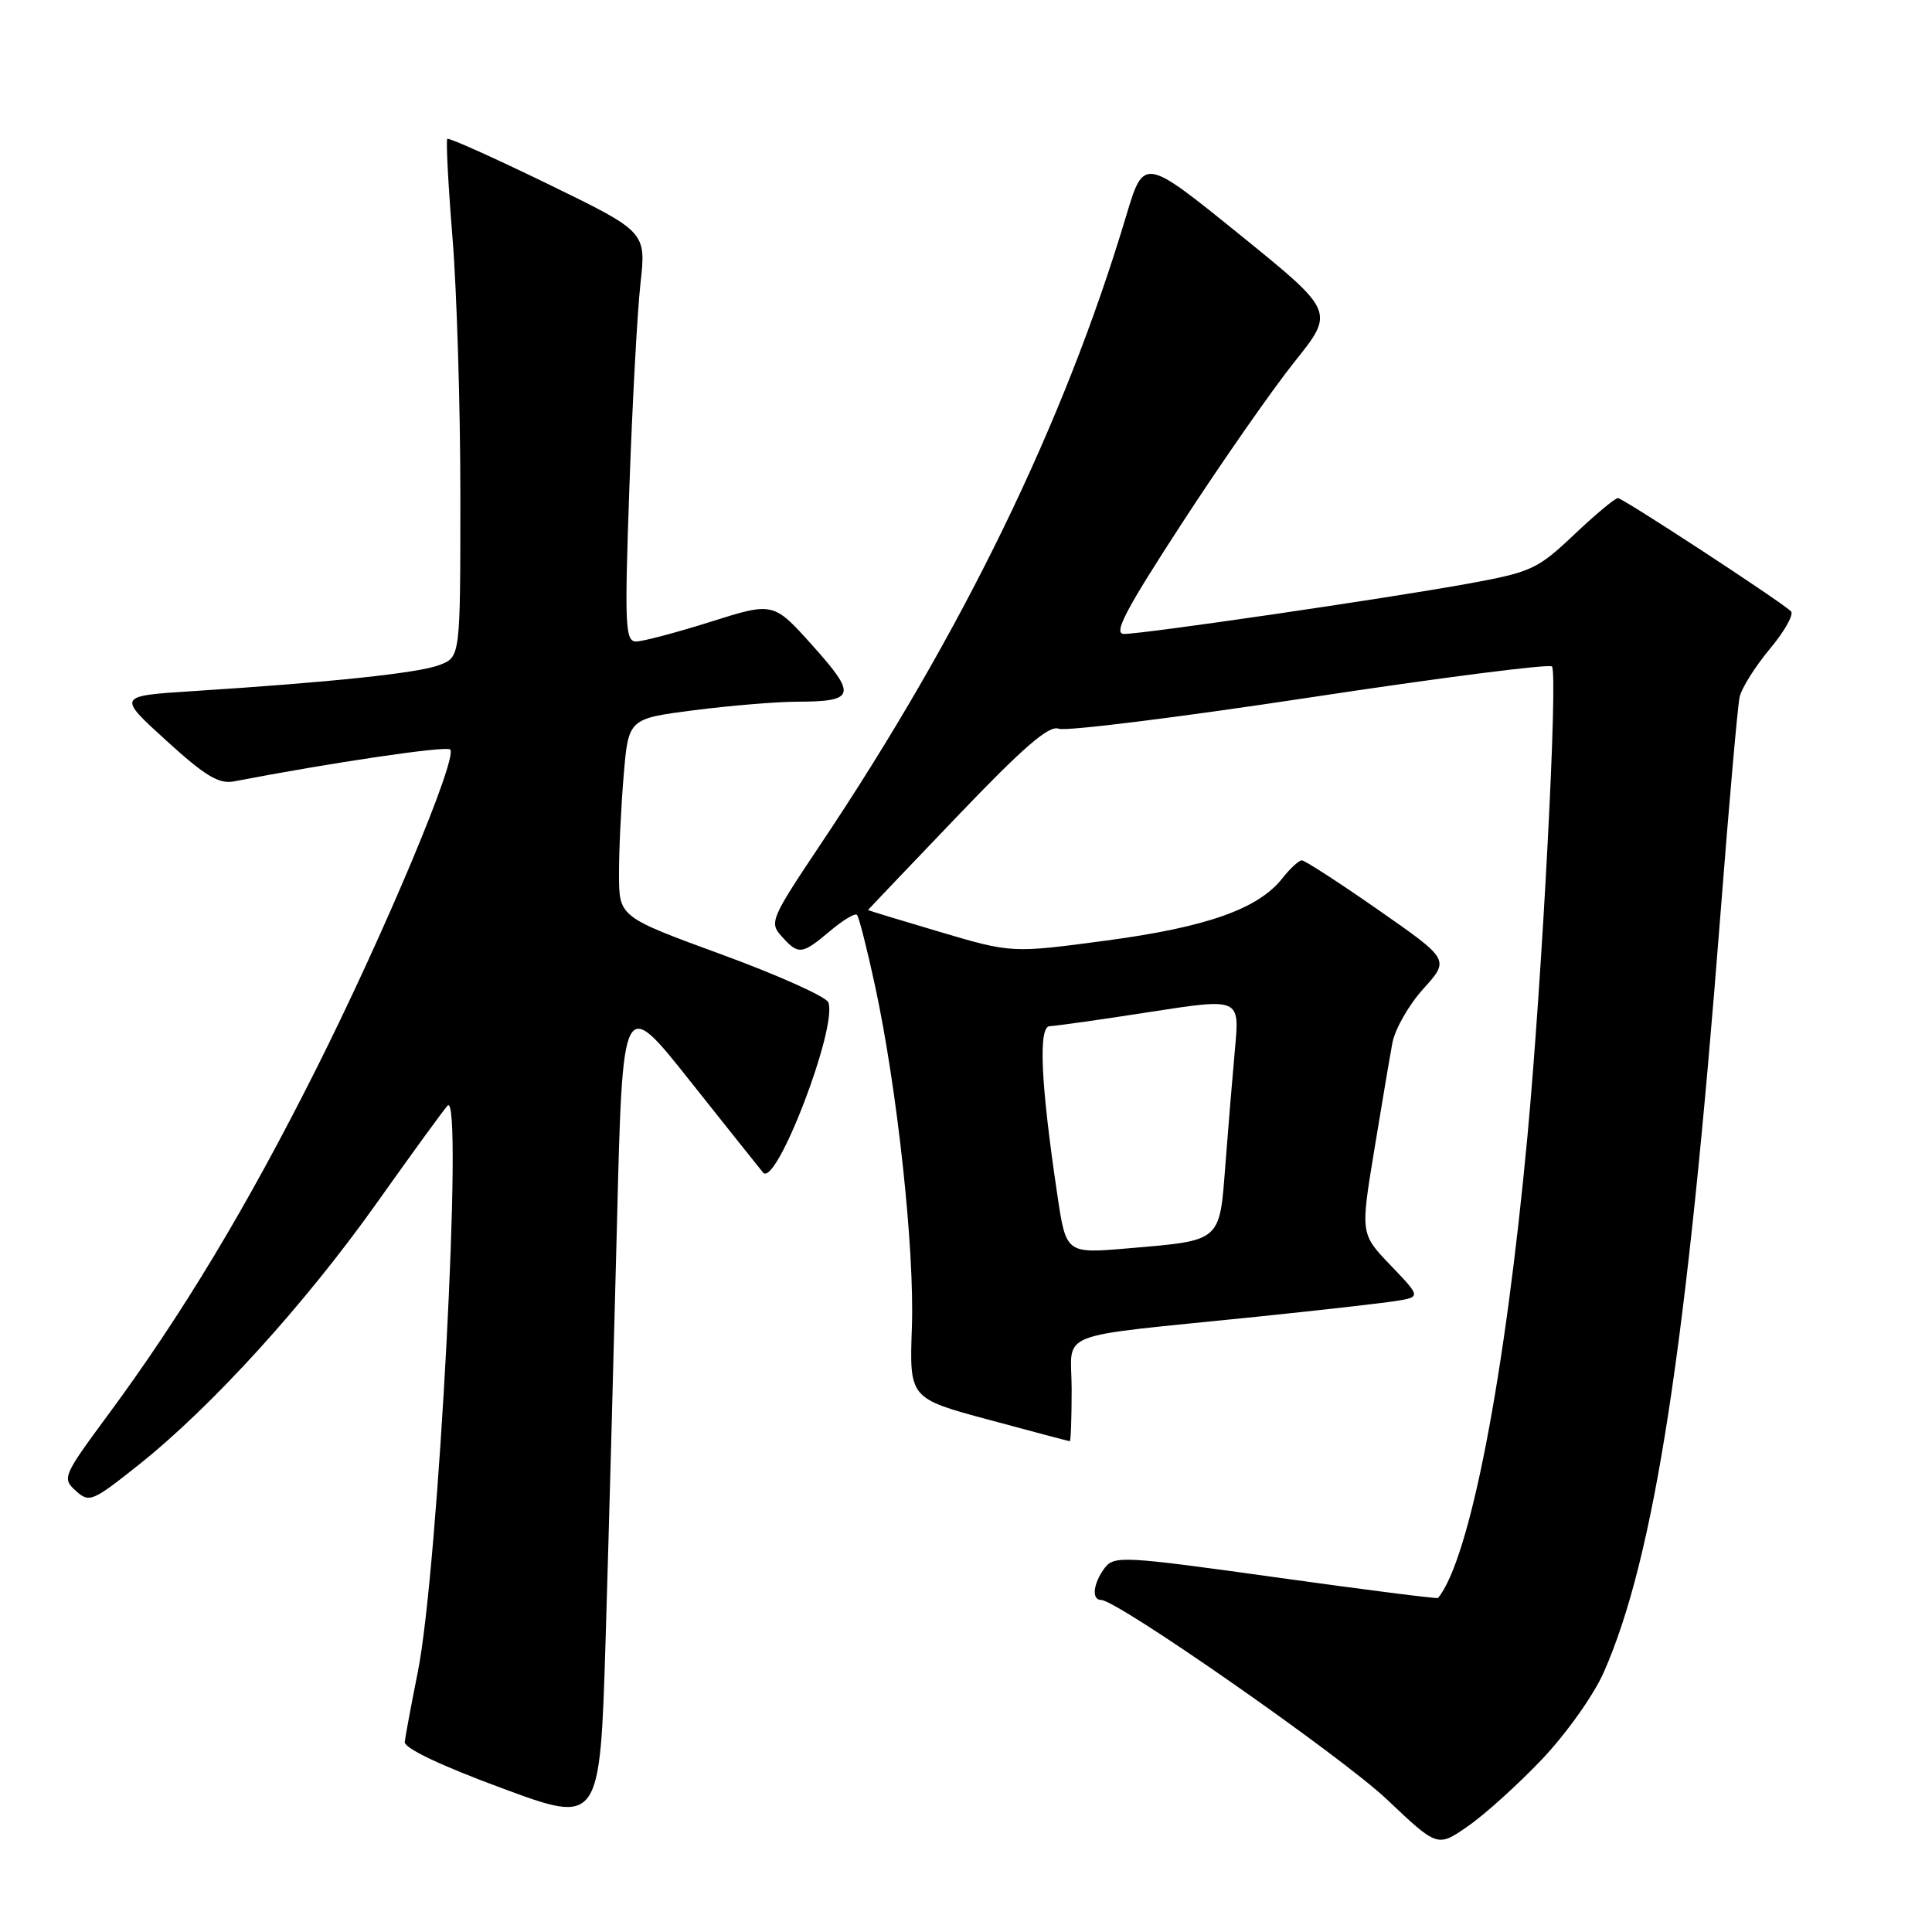 <?xml version="1.0" encoding="UTF-8" standalone="no"?>
<!DOCTYPE svg PUBLIC "-//W3C//DTD SVG 1.1//EN" "http://www.w3.org/Graphics/SVG/1.1/DTD/svg11.dtd" >
<svg xmlns="http://www.w3.org/2000/svg" xmlns:xlink="http://www.w3.org/1999/xlink" version="1.1" viewBox="0 0 256 256">
 <g >
 <path fill="currentColor"
d=" M 204.29 233.15 C 207.52 229.75 211.16 224.64 212.51 221.58 C 219.21 206.42 223.52 178.43 227.98 121.00 C 229.11 106.42 230.25 93.53 230.51 92.35 C 230.77 91.17 232.59 88.29 234.54 85.95 C 236.50 83.61 237.74 81.37 237.30 80.98 C 235.57 79.43 215.03 66.00 214.38 66.00 C 214.00 66.00 211.38 68.19 208.56 70.86 C 203.72 75.44 202.91 75.81 194.46 77.35 C 183.75 79.30 151.59 84.00 148.94 84.00 C 147.47 84.00 149.09 80.90 156.67 69.25 C 161.95 61.14 168.66 51.52 171.57 47.89 C 176.86 41.28 176.86 41.28 164.21 31.04 C 151.56 20.81 151.56 20.81 149.21 28.65 C 141.02 56.03 127.52 83.80 108.76 111.83 C 102.12 121.76 101.91 122.24 103.58 124.08 C 105.81 126.56 106.24 126.51 109.97 123.38 C 111.68 121.93 113.30 120.96 113.55 121.22 C 113.81 121.48 114.88 125.69 115.94 130.59 C 118.91 144.36 121.19 165.52 120.83 175.89 C 120.50 185.29 120.50 185.29 131.00 188.12 C 136.78 189.68 141.61 190.96 141.75 190.97 C 141.89 190.99 142.00 187.89 142.00 184.09 C 142.00 176.15 139.09 177.30 166.50 174.48 C 174.75 173.63 183.02 172.69 184.89 172.40 C 188.28 171.86 188.28 171.86 184.28 167.68 C 180.27 163.50 180.27 163.50 182.08 152.50 C 183.07 146.45 184.16 140.01 184.50 138.19 C 184.84 136.37 186.68 133.14 188.60 131.02 C 192.09 127.16 192.09 127.16 182.65 120.58 C 177.46 116.96 172.89 114.00 172.50 114.00 C 172.11 114.00 170.95 115.07 169.92 116.38 C 166.72 120.44 159.90 122.85 146.59 124.63 C 134.06 126.30 134.06 126.30 124.53 123.48 C 119.29 121.93 115.01 120.63 115.02 120.58 C 115.03 120.54 120.34 114.96 126.81 108.20 C 135.64 98.97 139.00 96.06 140.28 96.56 C 141.22 96.92 156.16 95.06 173.49 92.43 C 190.81 89.80 205.28 87.95 205.64 88.31 C 206.47 89.13 204.37 129.26 202.40 150.50 C 199.42 182.50 194.76 206.59 190.55 211.74 C 190.44 211.87 180.76 210.64 169.03 209.00 C 148.88 206.19 147.63 206.12 146.38 207.76 C 144.86 209.77 144.60 212.00 145.89 212.00 C 148.05 212.00 177.75 232.73 183.78 238.44 C 190.47 244.78 190.47 244.78 194.48 242.00 C 196.69 240.48 201.11 236.49 204.29 233.15 Z  M 81.75 162.24 C 82.50 131.97 82.50 131.97 91.44 143.24 C 96.36 149.43 100.71 154.89 101.11 155.37 C 102.83 157.42 111.01 136.07 109.76 132.82 C 109.47 132.07 103.12 129.22 95.64 126.48 C 82.04 121.50 82.04 121.50 82.02 115.90 C 82.01 112.82 82.29 106.91 82.64 102.76 C 83.27 95.23 83.27 95.23 91.95 94.11 C 96.73 93.50 102.85 92.99 105.57 92.98 C 113.34 92.96 113.58 92.15 107.71 85.59 C 102.49 79.76 102.49 79.76 94.19 82.38 C 89.63 83.82 85.17 85.00 84.29 85.00 C 82.84 85.00 82.75 82.98 83.39 64.75 C 83.78 53.61 84.44 41.40 84.86 37.61 C 85.63 30.72 85.63 30.72 72.62 24.39 C 65.46 20.91 59.46 18.21 59.27 18.40 C 59.08 18.59 59.39 24.49 59.96 31.52 C 60.53 38.54 61.00 53.91 61.00 65.67 C 61.00 87.05 61.00 87.05 58.25 88.11 C 55.49 89.18 44.08 90.39 25.52 91.58 C 15.54 92.22 15.54 92.22 22.02 98.12 C 27.18 102.82 29.01 103.92 31.00 103.54 C 43.84 101.06 59.14 98.80 59.65 99.31 C 60.70 100.36 51.01 123.48 41.97 141.50 C 32.79 159.81 24.14 174.19 14.32 187.47 C 8.34 195.57 8.21 195.88 10.03 197.53 C 11.83 199.16 12.22 199.00 18.41 194.07 C 28.05 186.40 40.45 172.76 49.94 159.38 C 54.58 152.84 58.79 147.05 59.31 146.50 C 61.44 144.24 58.09 207.93 55.37 221.50 C 54.49 225.90 53.71 230.09 53.63 230.82 C 53.55 231.64 58.42 233.96 66.50 236.94 C 79.50 241.75 79.50 241.75 80.25 217.12 C 80.66 203.58 81.33 178.88 81.75 162.24 Z  M 140.10 158.31 C 137.89 143.47 137.56 136.00 139.10 135.97 C 139.87 135.95 145.85 135.11 152.38 134.09 C 164.26 132.25 164.26 132.25 163.65 138.88 C 163.32 142.52 162.74 149.47 162.37 154.33 C 161.58 164.64 161.92 164.35 149.38 165.42 C 141.26 166.11 141.26 166.11 140.10 158.31 Z "/>
</g>
</svg>